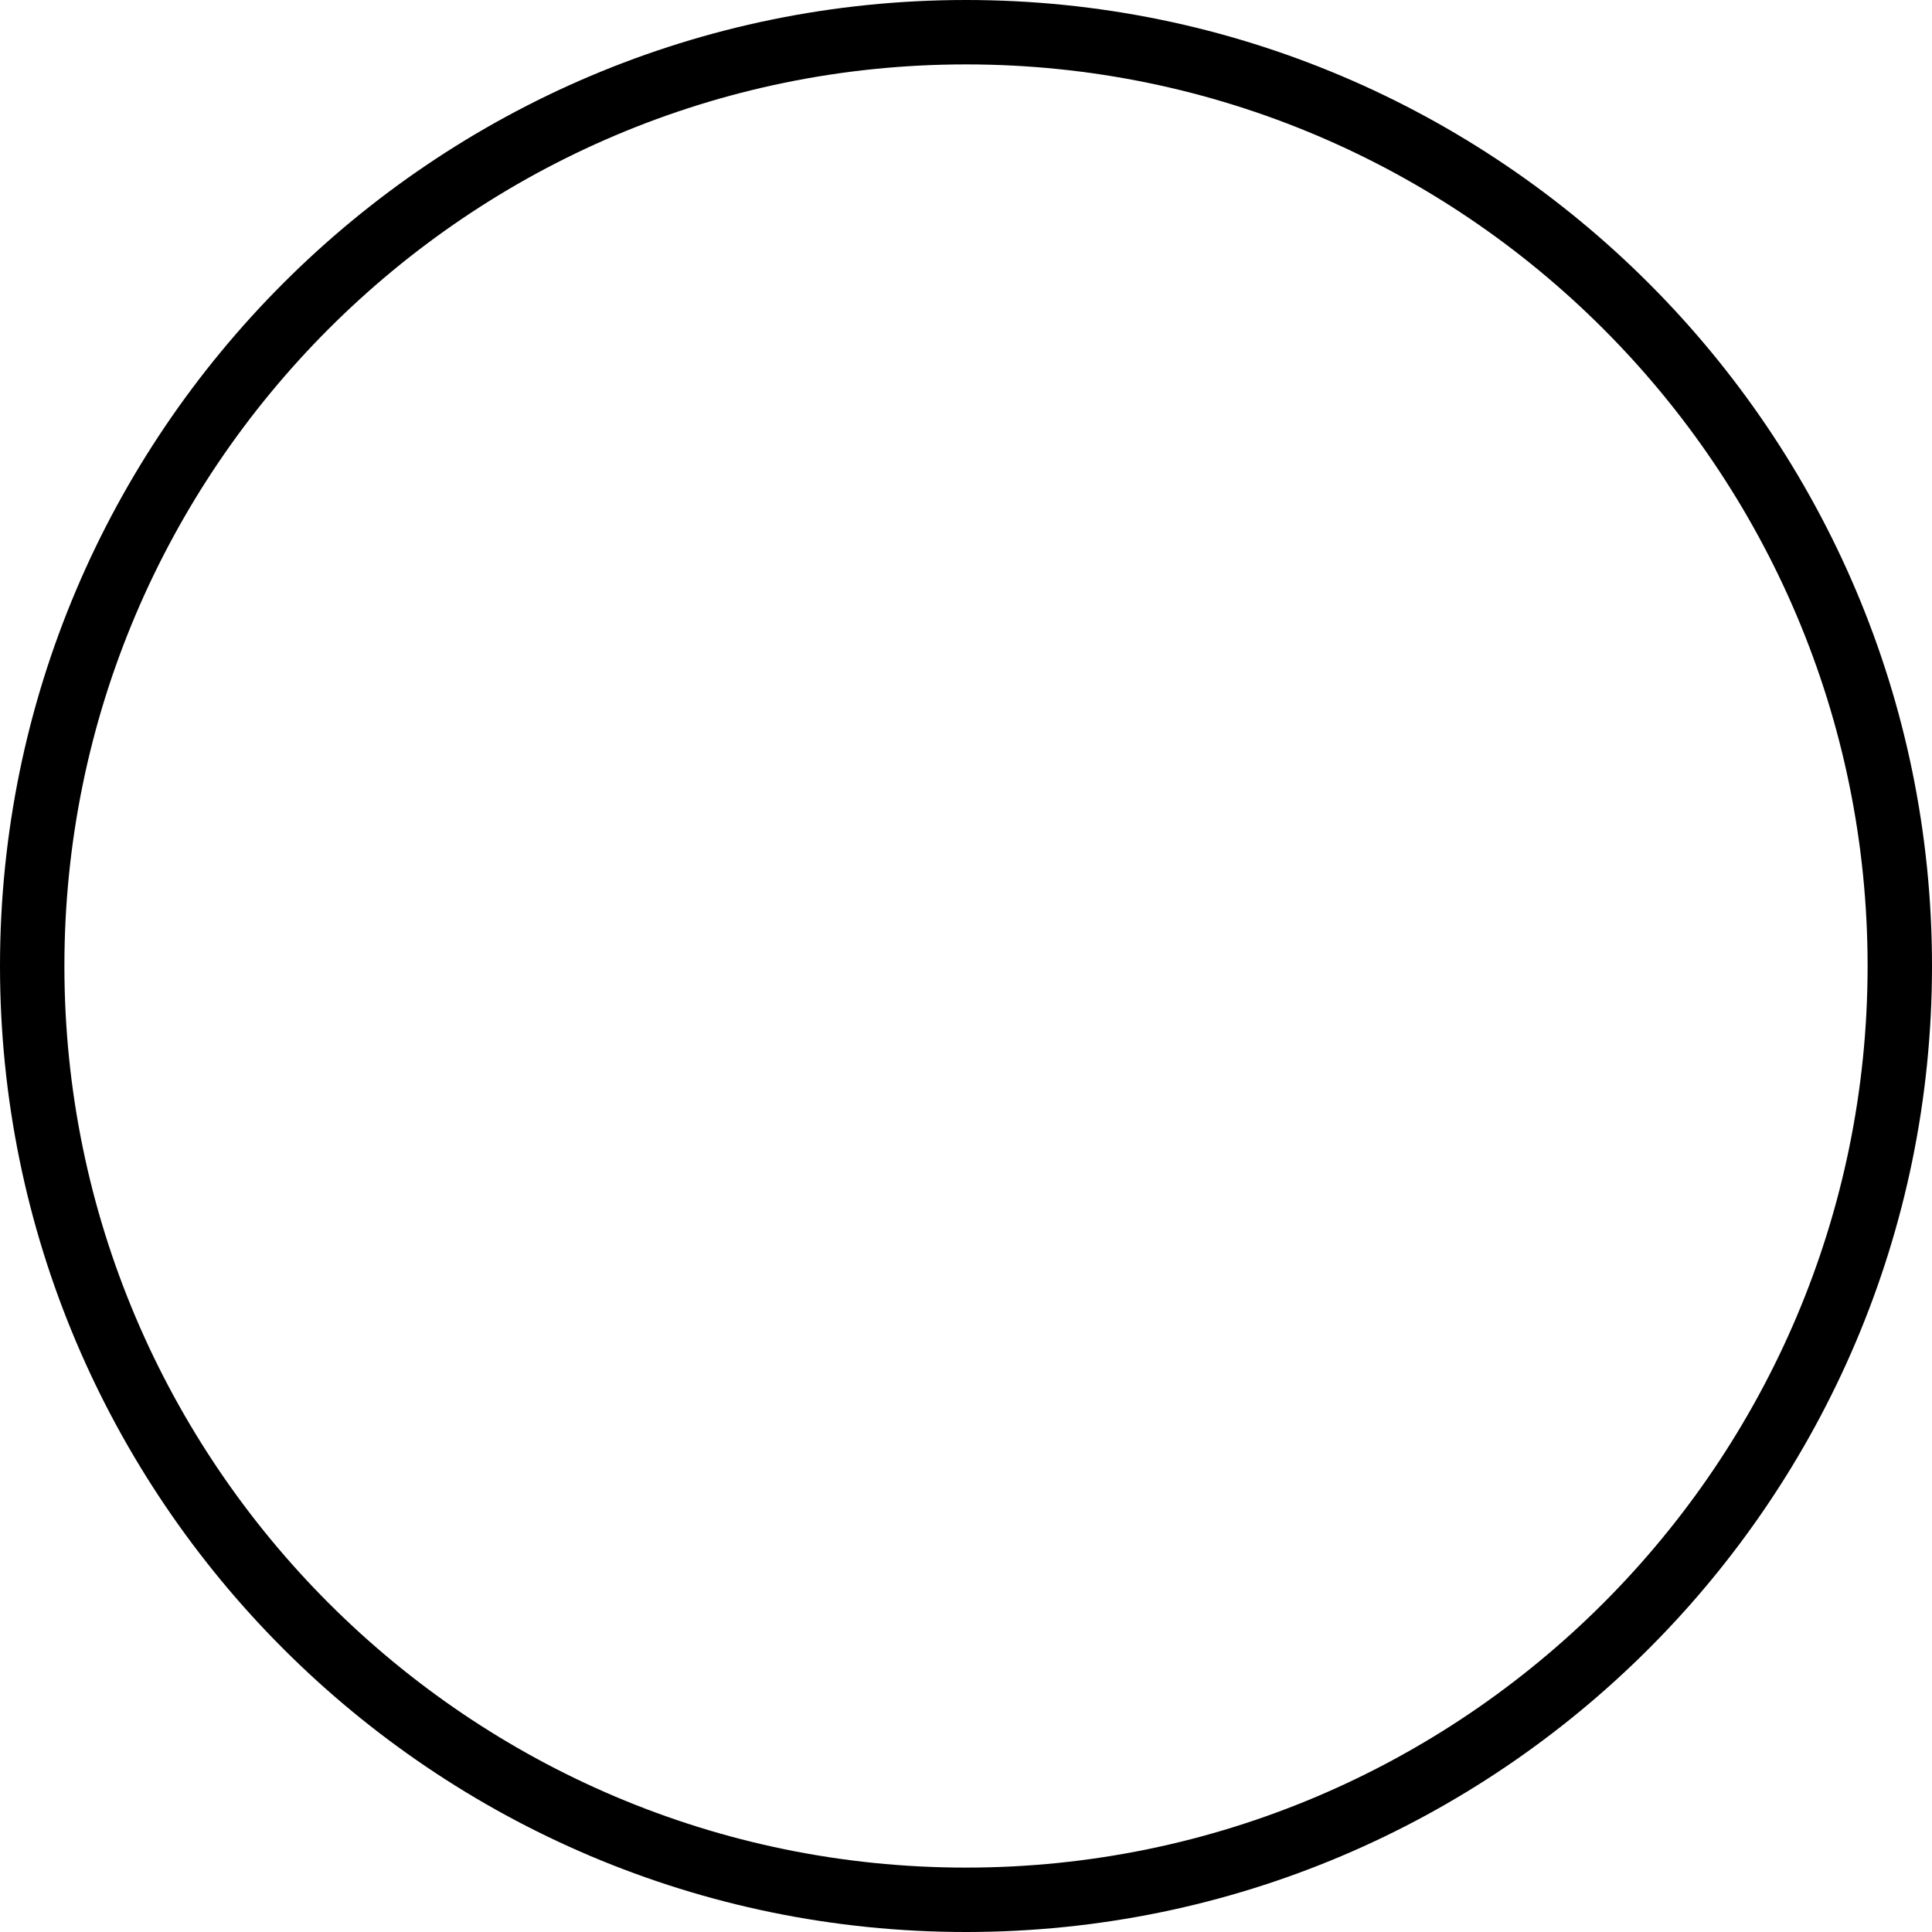 <svg xmlns="http://www.w3.org/2000/svg" width="32" height="32" viewBox="0 0 24 24">
    <path d="M12 0C5.383 0 0 5.383 0 12s5.383 12 12 12 12-5.383 12-12S18.617 0 12 0zm0 23.2C5.824 23.2.8 18.175.8 12 .8 5.824 5.825.8 12 .8 18.176.8 23.2 5.825 23.2 12c0 6.176-5.024 11.2-11.2 11.2zm0 0"/>
</svg>
